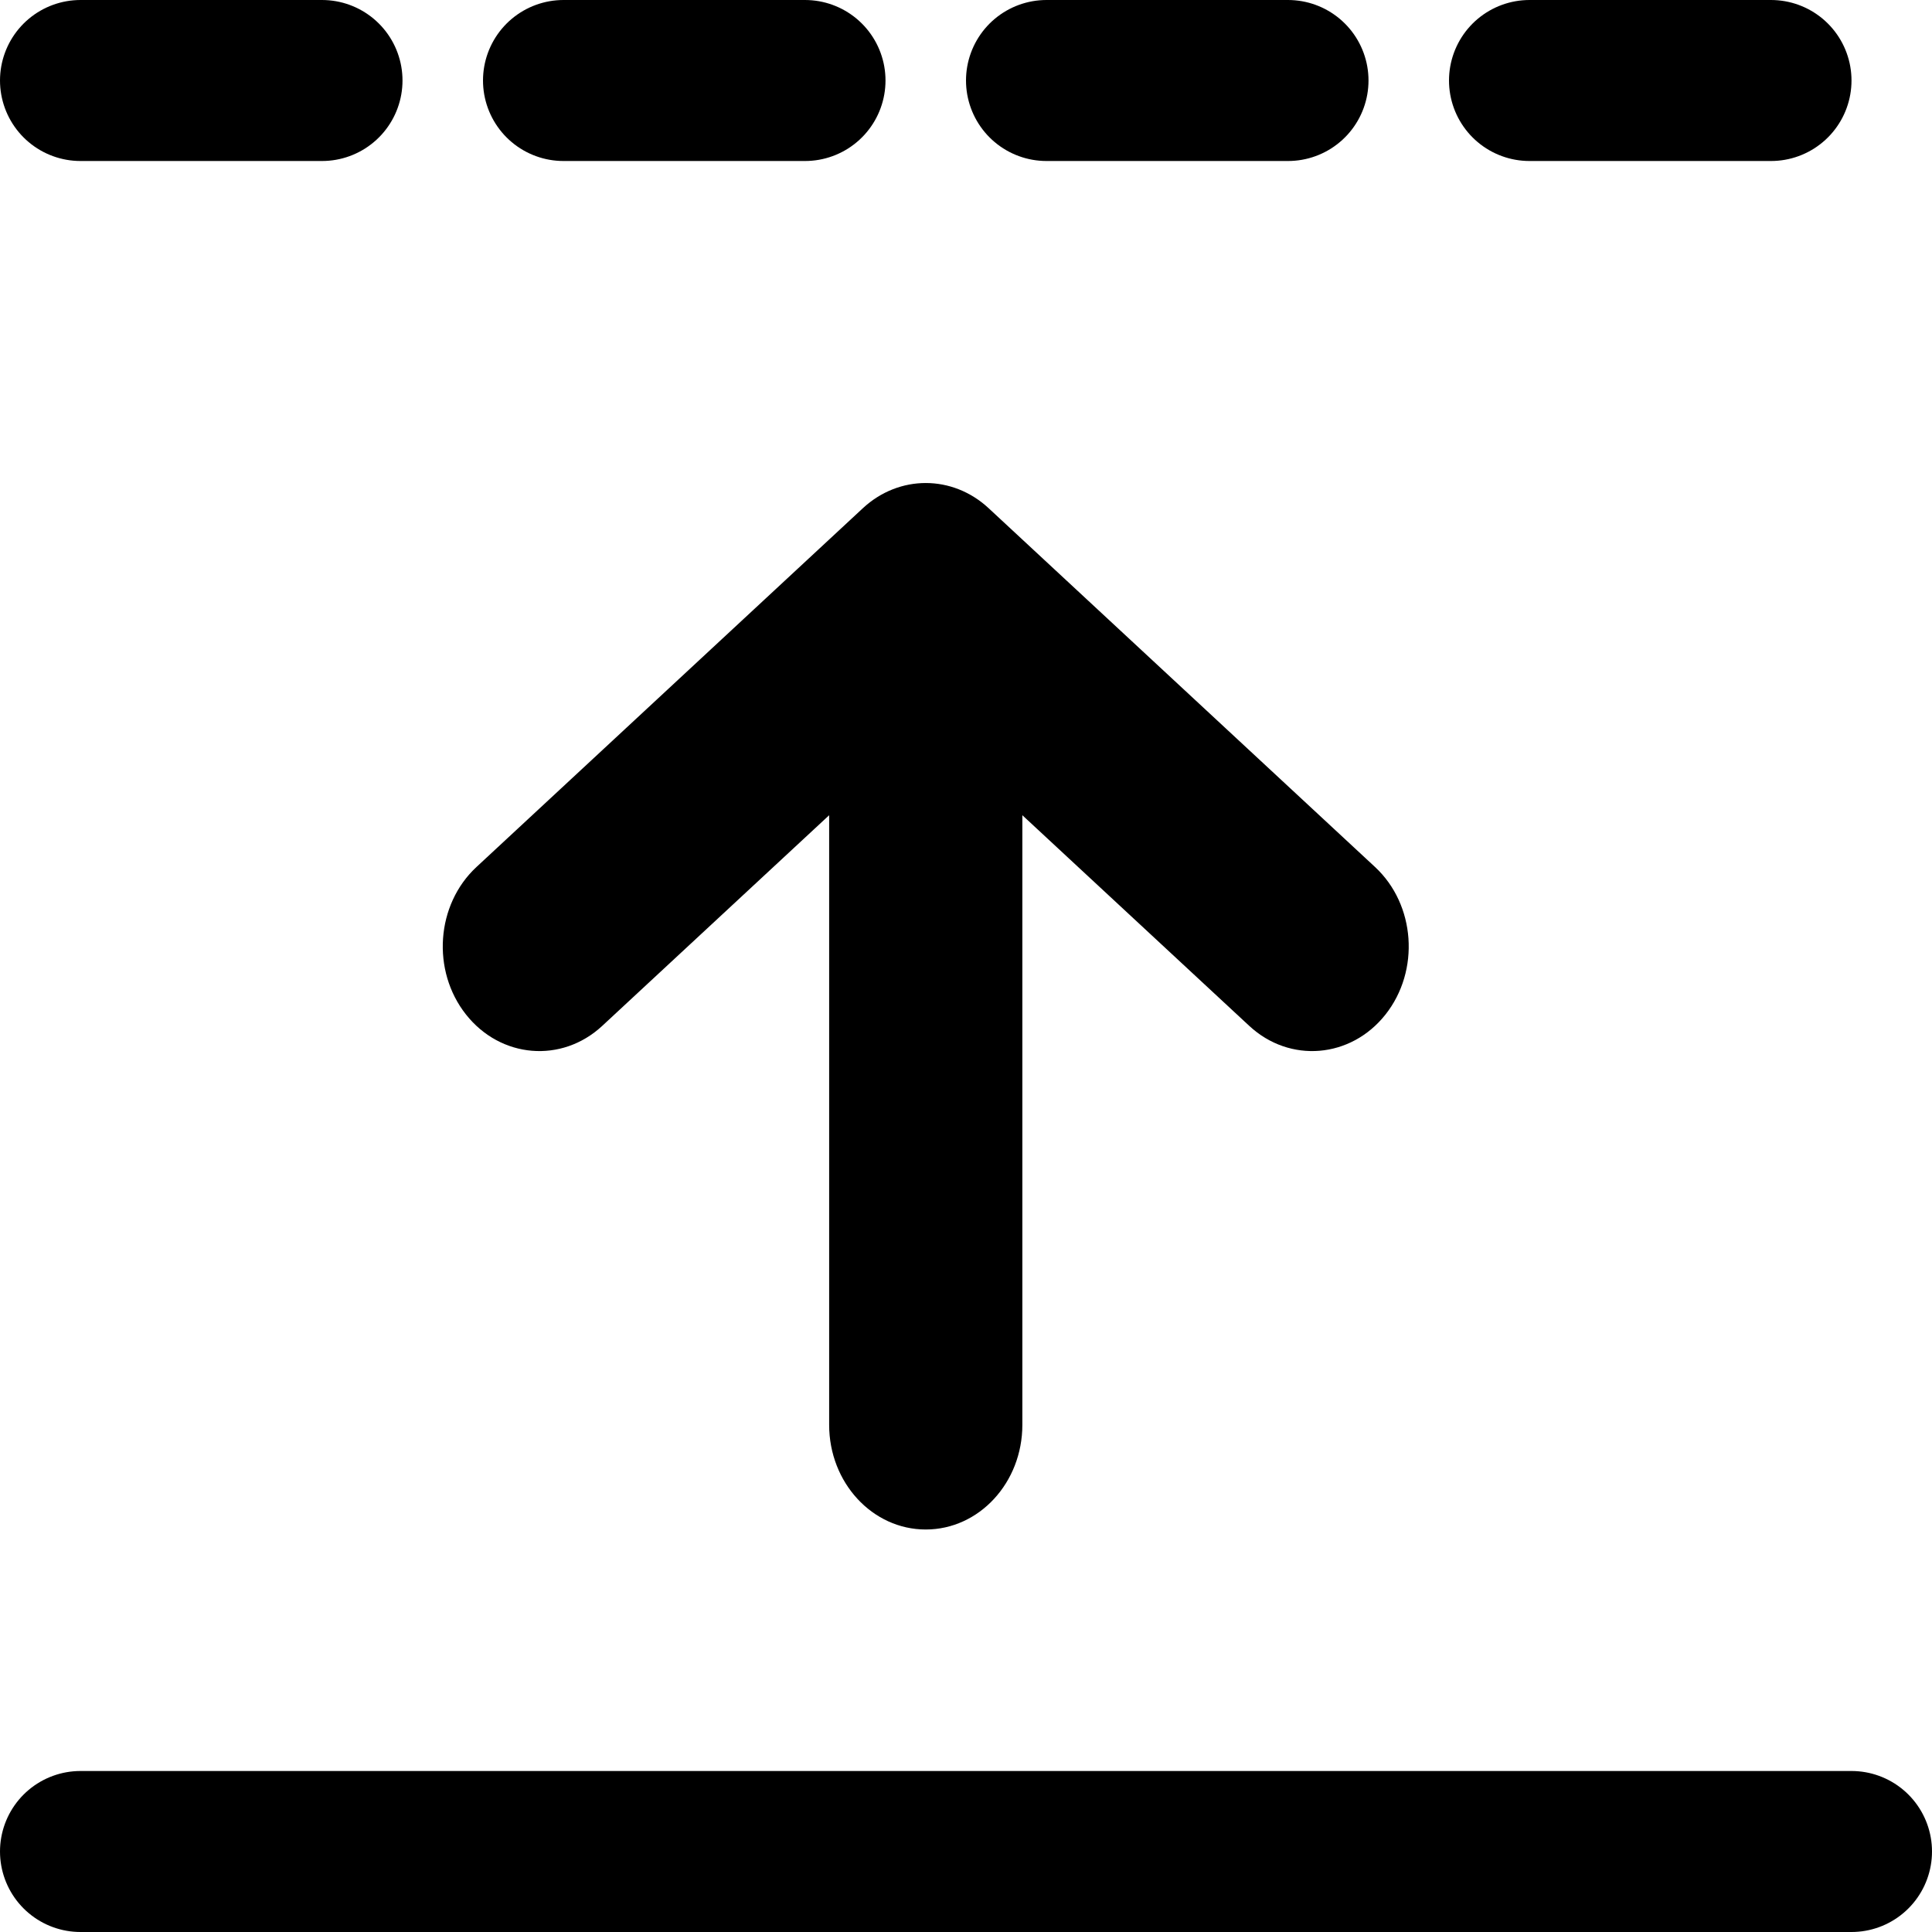 <svg width="24" height="24" viewBox="0 0 24 24" fill="none" xmlns="http://www.w3.org/2000/svg">
<g clip-path="url(#clip0_8399_175220)">
<path d="M1 23L23 23" stroke="black" stroke-width="2" stroke-linecap="round"/>
<path d="M1 1L23 1" stroke="black" stroke-width="2" stroke-linecap="round" stroke-dasharray="3 3"/>
<path fill-rule="evenodd" clip-rule="evenodd" d="M11.5 19C10.837 19 10.3 18.418 10.3 17.7V10.127L7.481 12.744C6.978 13.211 6.22 13.148 5.789 12.603C5.358 12.058 5.416 11.237 5.919 10.77L10.719 6.313C11.168 5.896 11.832 5.896 12.281 6.313L17.081 10.77C17.584 11.237 17.642 12.058 17.211 12.603C16.78 13.148 16.022 13.211 15.519 12.744L12.7 10.127V17.7C12.7 18.418 12.163 19 11.5 19Z" fill="black"/>
</g>
<defs>
<clipPath id="clip0_8399_175220">
<rect width="24" height="24" fill="white"/>
</clipPath>
</defs>
</svg>
